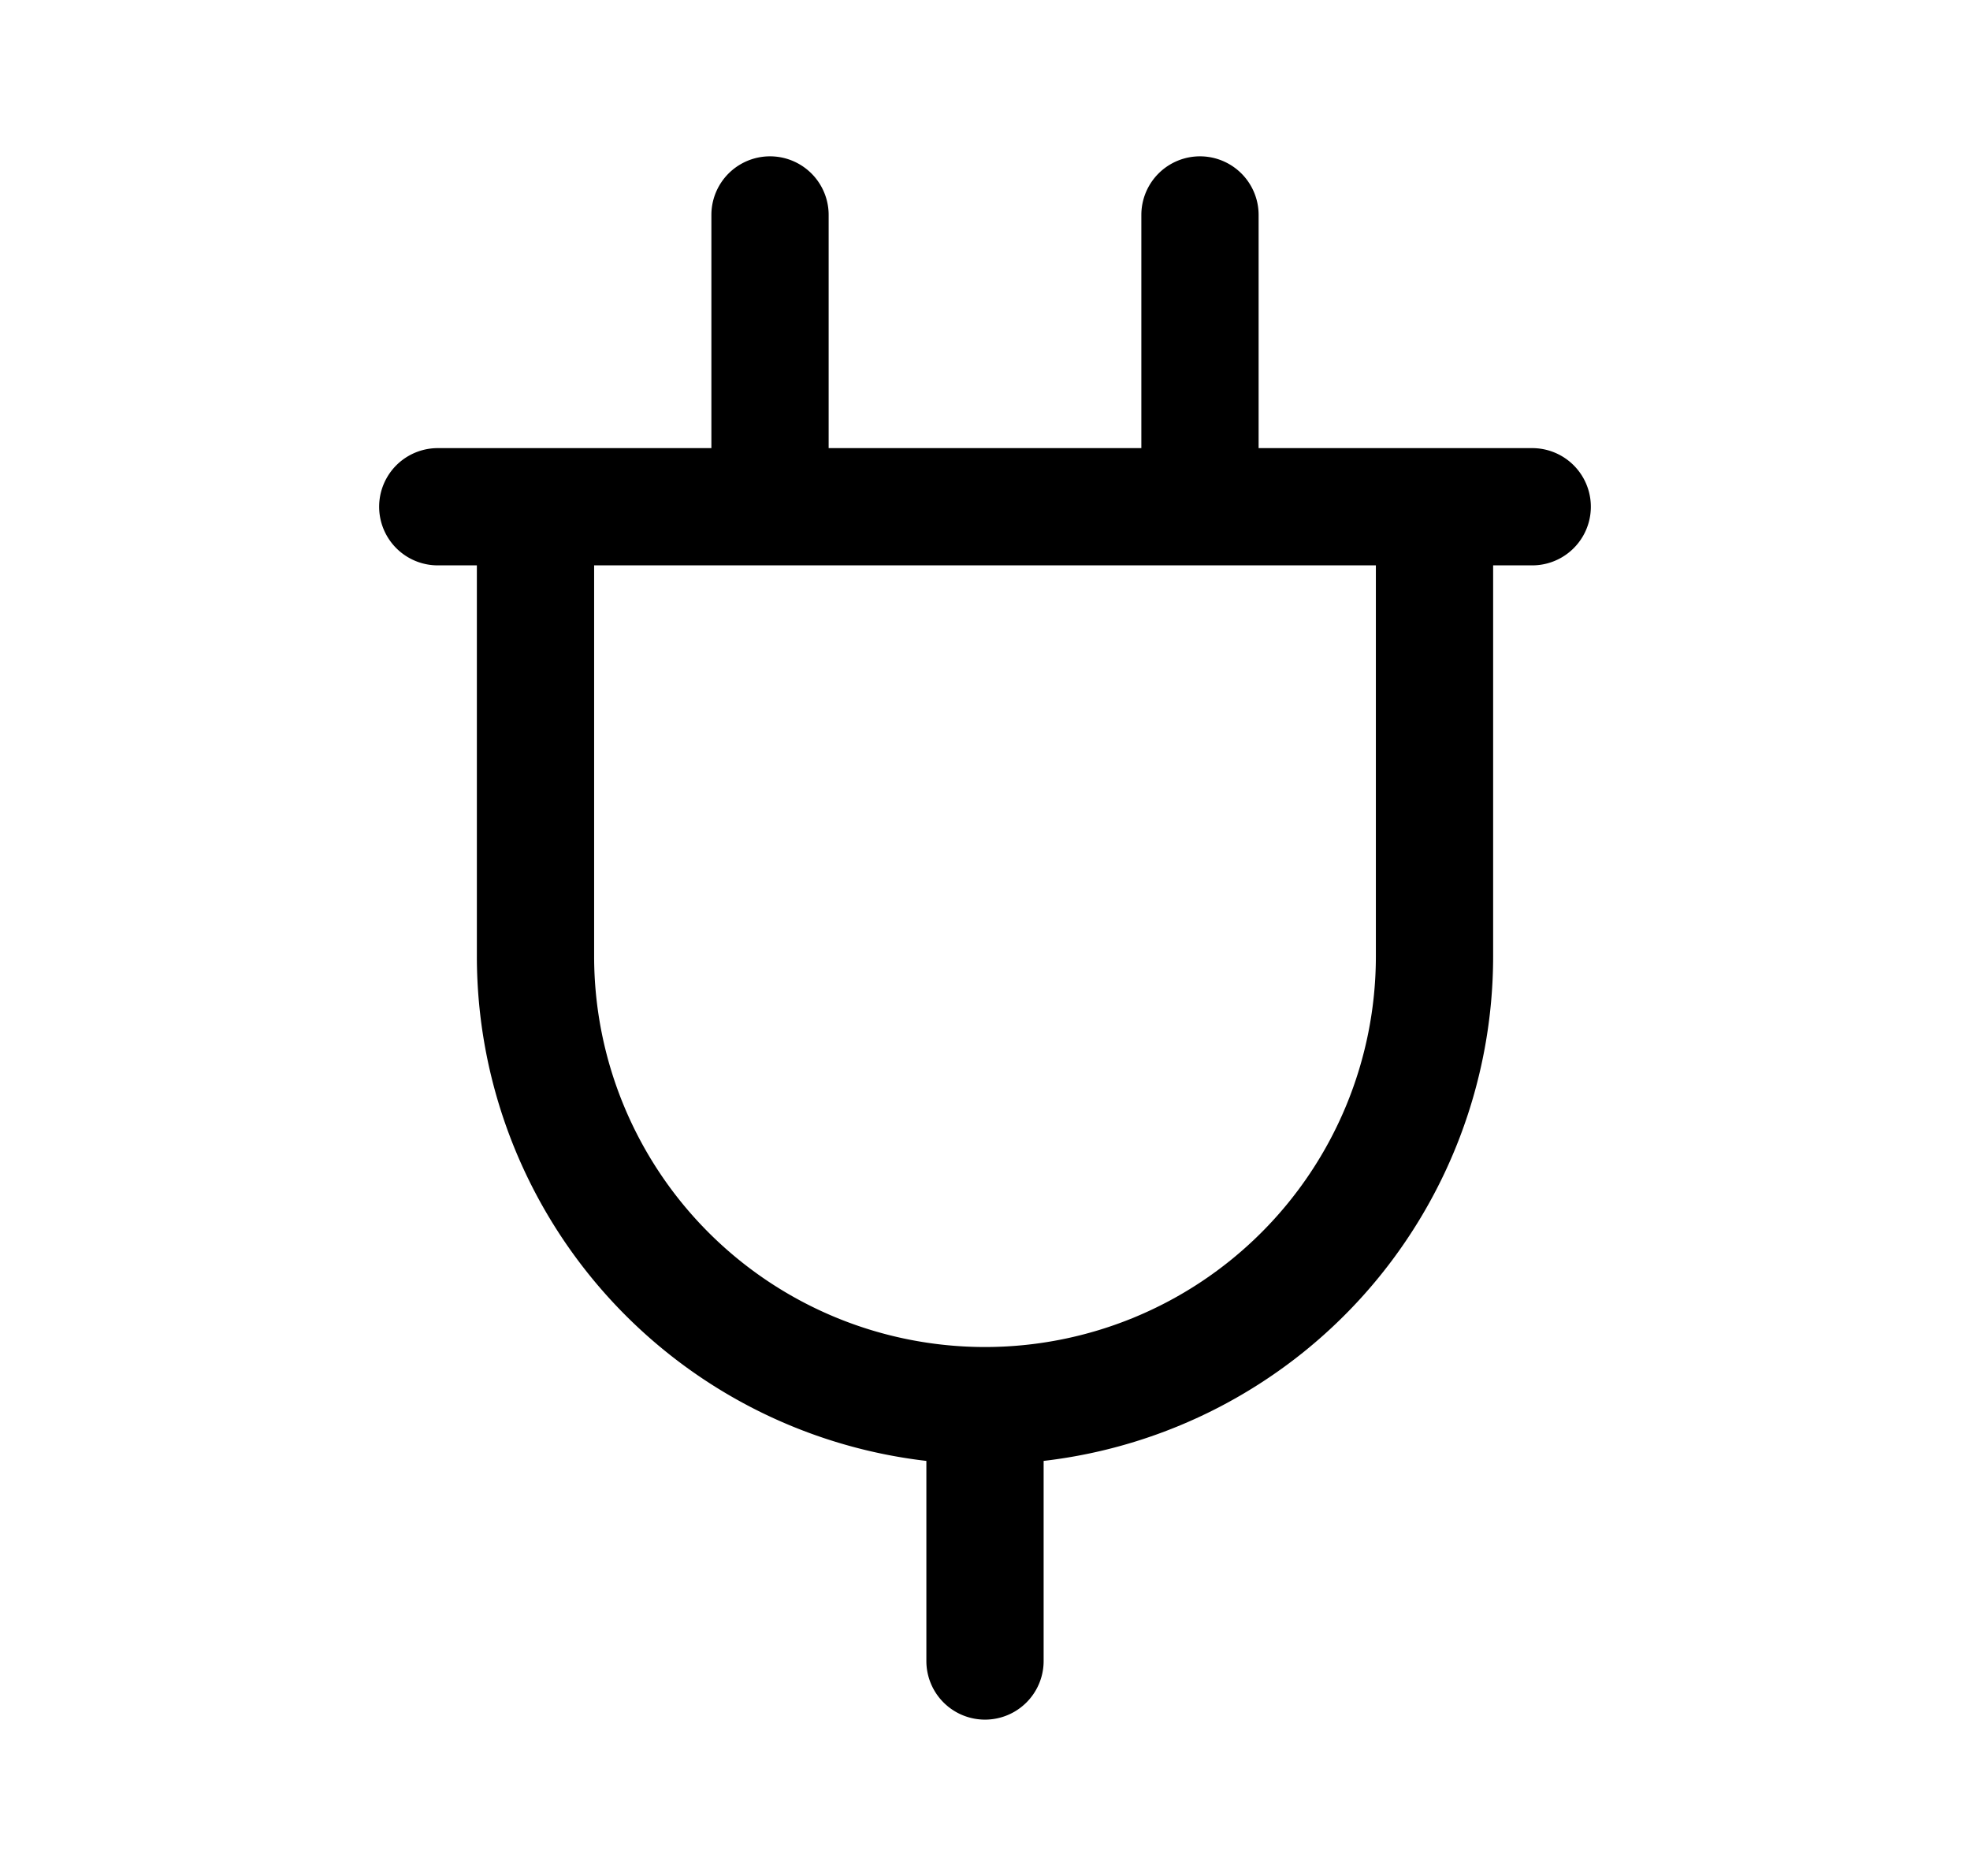 <svg xmlns="http://www.w3.org/2000/svg" width="1.05em" height="1em" viewBox="0 0 25 24"><path fill="currentColor" fill-rule="evenodd" d="M14.5 2.75a.75.75 0 0 1 1.5 0v2.983h3.5a.75.75 0 0 1 0 1.5H19v5a6.5 6.5 0 0 1-5.75 6.457v2.56a.75.75 0 0 1-1.5 0v-2.56A6.5 6.5 0 0 1 6 12.233v-5h-.5a.75.75 0 0 1 0-1.5H9V2.75a.75.75 0 0 1 1.5 0v2.983h4zm-7 4.483v5a5 5 0 0 0 10 0v-5z" clip-rule="evenodd"/></svg>